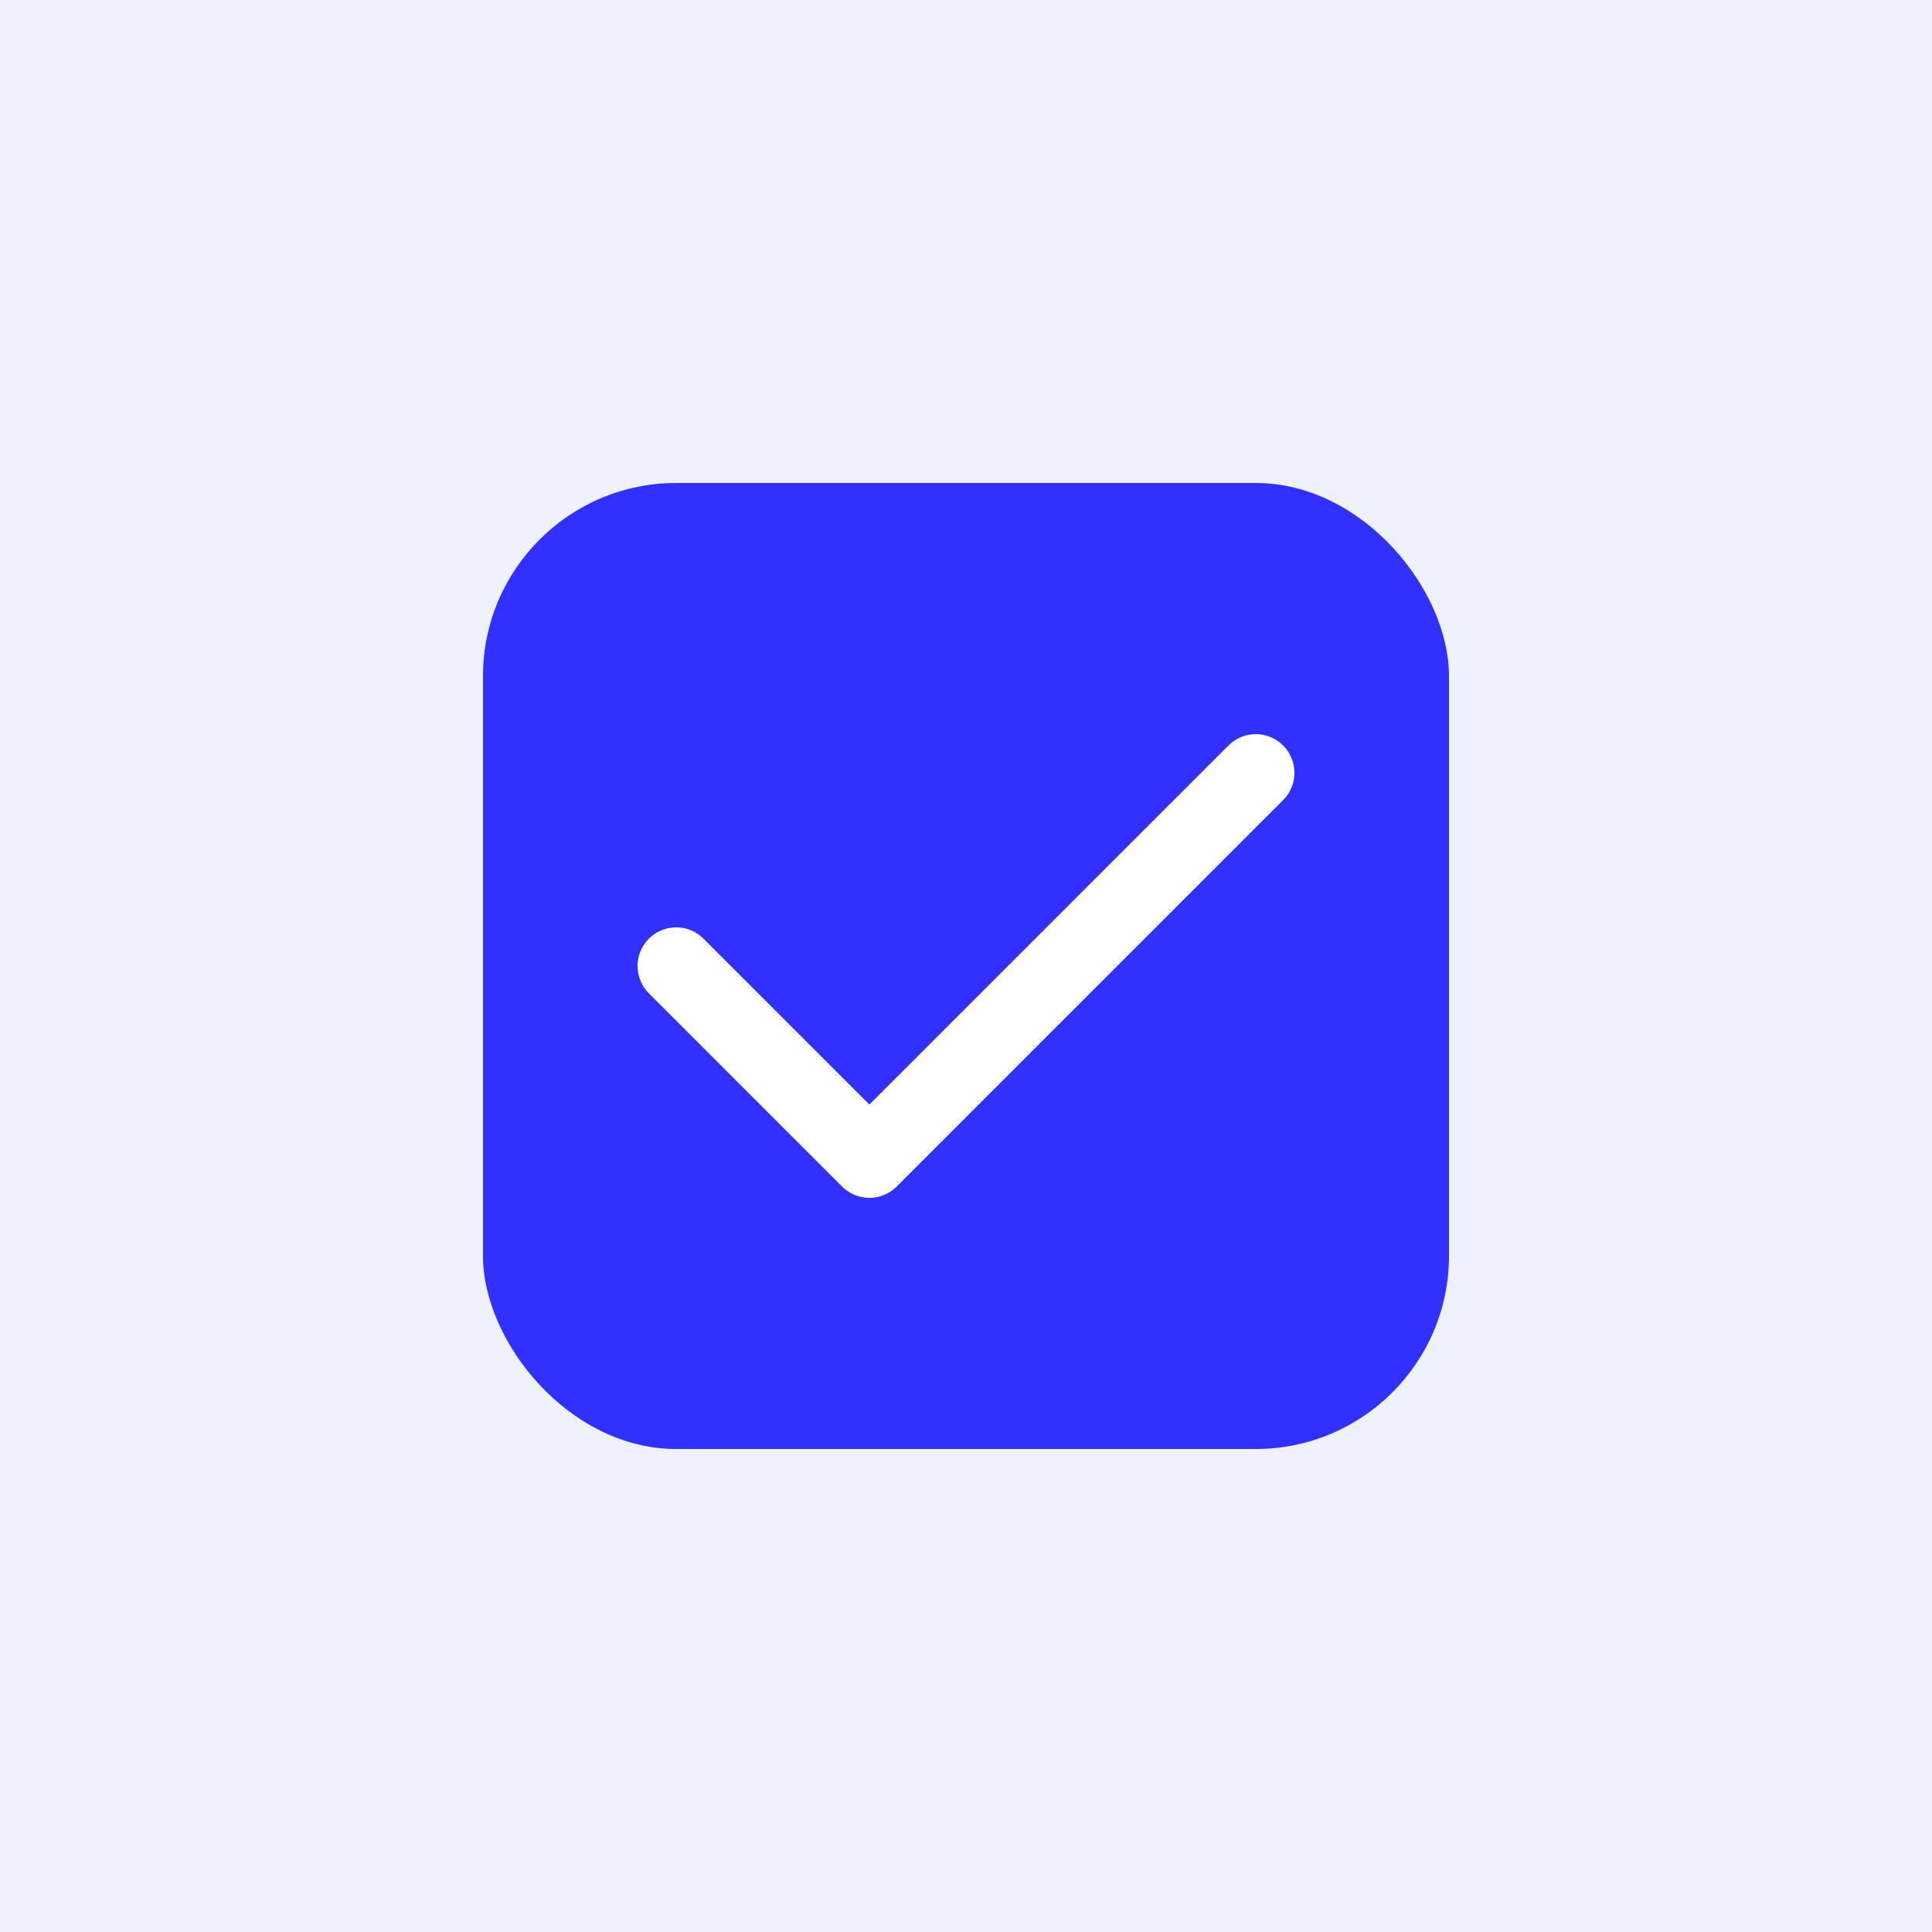 <!-- public/images/product-1.svg -->
<svg width="200" height="200" viewBox="0 0 200 200" fill="none" xmlns="http://www.w3.org/2000/svg">
<rect width="200" height="200" fill="#EEF2FF"/>
<rect x="50" y="50" width="100" height="100" rx="20" fill="#0000FF" opacity="0.8"/>
<path d="M70 100L90 120L130 80" stroke="white" stroke-width="8" stroke-linecap="round" stroke-linejoin="round"/>
</svg>